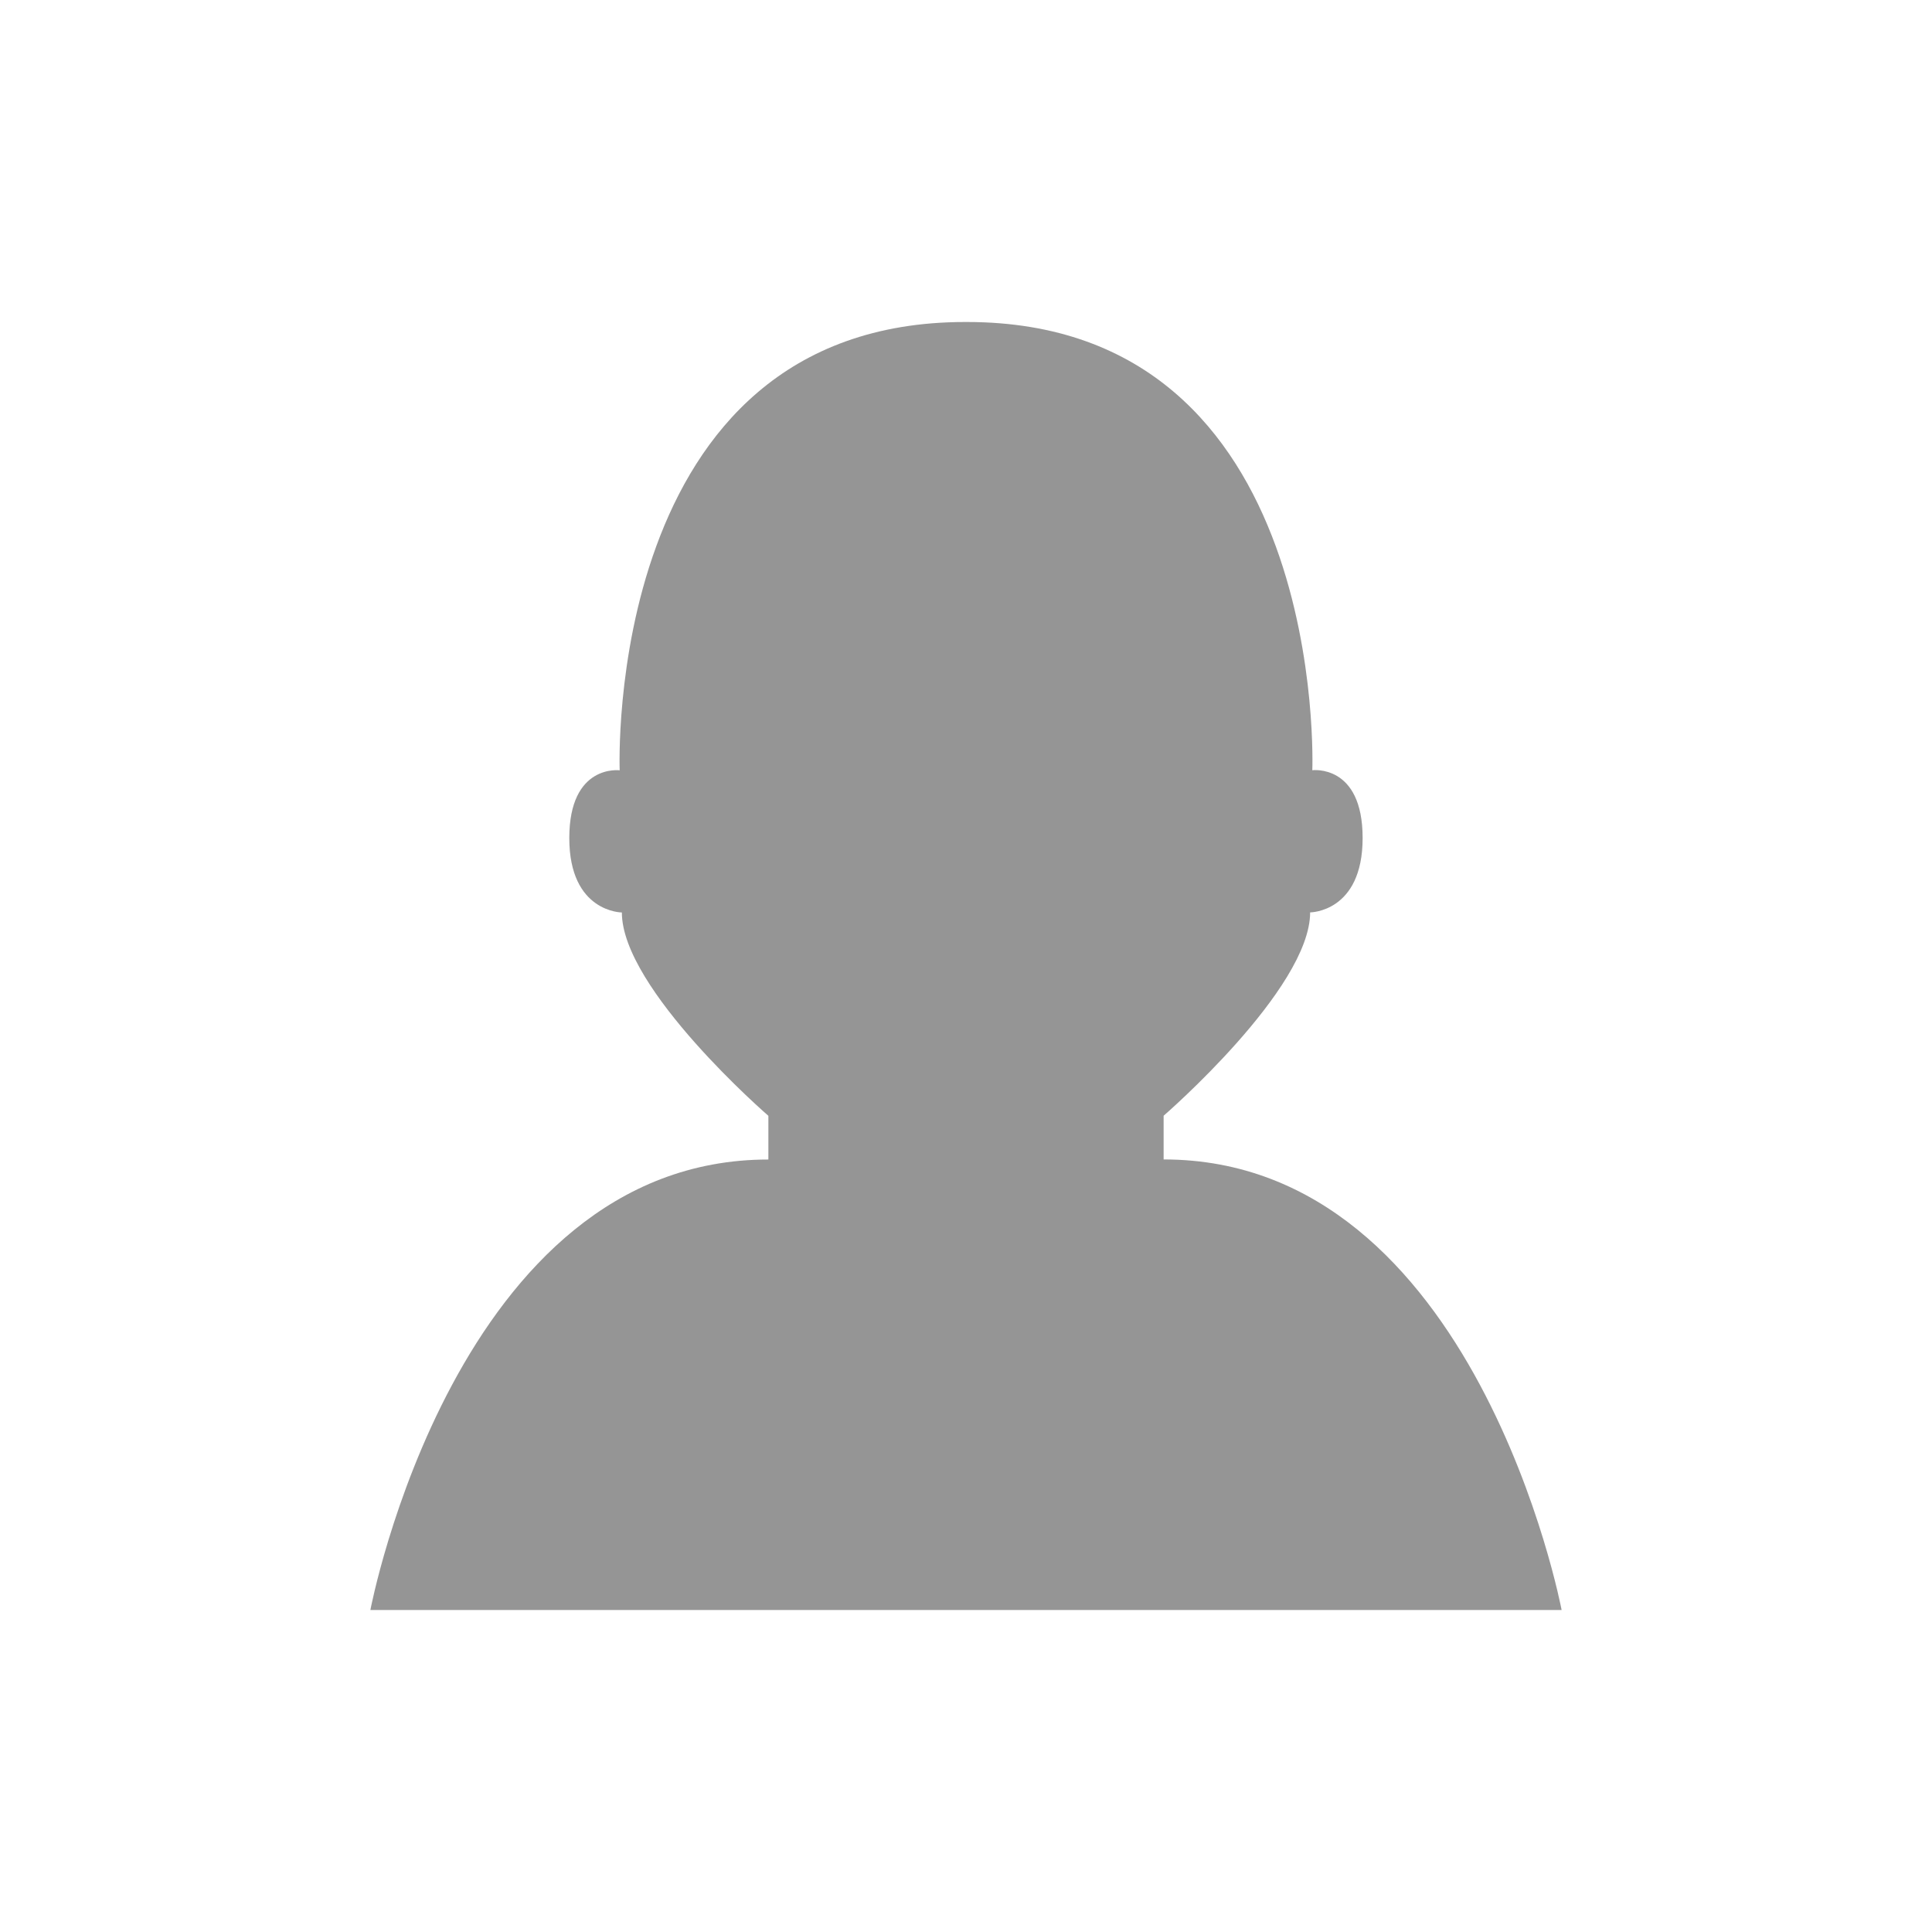 <?xml version="1.0" encoding="utf-8"?>
<!-- Generator: Adobe Illustrator 15.0.2, SVG Export Plug-In . SVG Version: 6.00 Build 0)  -->
<!DOCTYPE svg PUBLIC "-//W3C//DTD SVG 1.1//EN" "http://www.w3.org/Graphics/SVG/1.1/DTD/svg11.dtd">
<svg version="1.1" id="Calque_1" xmlns="http://www.w3.org/2000/svg" xmlns:xlink="http://www.w3.org/1999/xlink" x="0px" y="0px"
	 width="24px" height="24px" viewBox="0 0 24 24" enable-background="new 0 0 24 24" xml:space="preserve">
<path opacity="0.5" fill="#2D2D2D" d="M11.99,4C7.48,4,7.698,9.569,7.698,9.569s-0.626-0.082-0.626,0.842s0.653,0.924,0.653,0.924
	c0,0.951,1.82,2.526,1.82,2.526v0.543C5.661,14.403,4.601,20,4.601,20h14.798c0,0-1.06-5.597-4.944-5.597V13.86
	c0,0,1.82-1.575,1.82-2.526c0,0,0.652,0,0.652-0.924c0-0.923-0.625-0.842-0.625-0.842S16.52,4,12.011,4H11.99z"/>
</svg>
